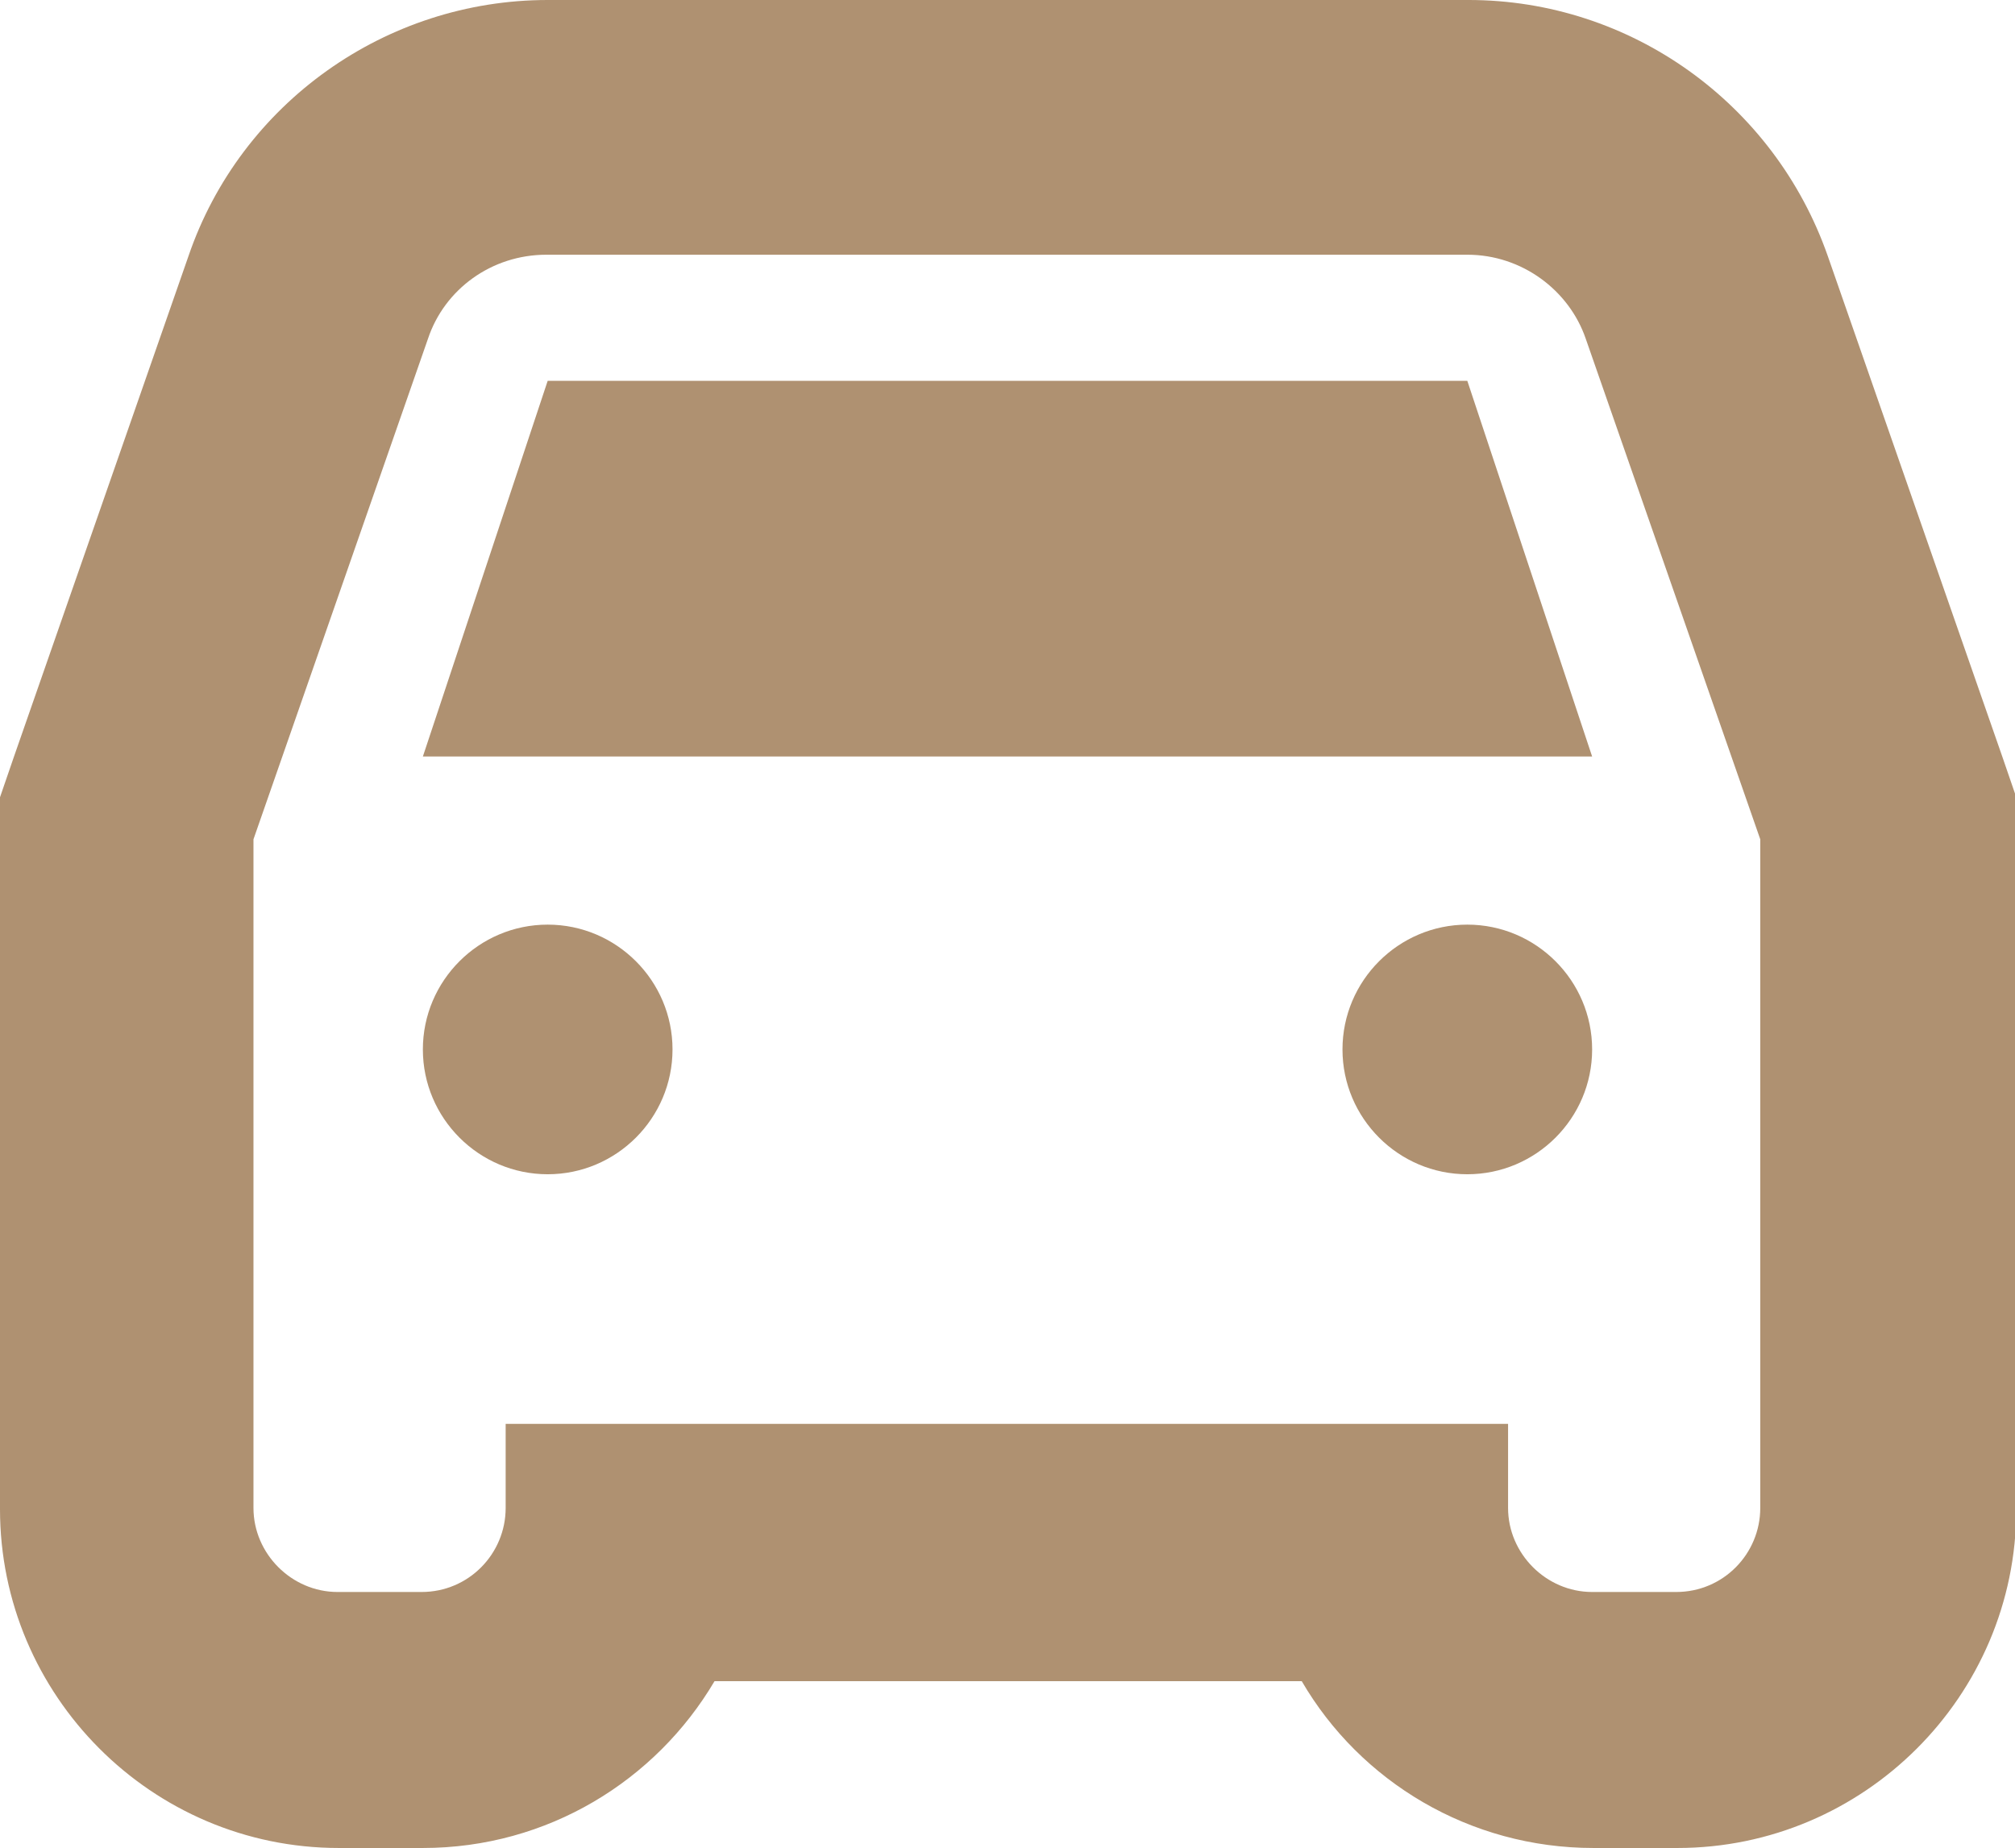 <?xml version="1.0" encoding="UTF-8"?>
<svg id="Layer_2" data-name="Layer 2" xmlns="http://www.w3.org/2000/svg" viewBox="0 0 15.82 14.51">
  <defs>
    <style>
      .cls-1 {
        fill: #af9171;
        stroke-width: 0px;
      }
    </style>
  </defs>
  <g id="results_page" data-name="results page">
    <path class="cls-1" d="M11.52,2c.43,0,.8.28.93.66l1.37,3.93v5.25c0,.36-.29.66-.66.66h-.66c-.36,0-.66-.3-.66-.66v-.66H3.97v.66c0,.36-.29.66-.66.66h-.66c-.36,0-.66-.3-.66-.66v-5.25l1.37-3.93c.13-.39.5-.66.93-.66h7.22M3.31,5.94h9.19l-.98-2.95h-7.22l-.98,2.95M11.52,9.22c.54,0,.98-.44.98-.98s-.44-.98-.98-.98-.98.44-.98.98.44.98.98.98M4.3,9.22c.54,0,.98-.44.98-.98s-.44-.98-.98-.98-.98.44-.98.98.44.98.98.98M11.52,0h-7.22C3.03,0,1.89.81,1.48,2.01L.11,5.94l-.11.32v5.59c0,1.46,1.19,2.66,2.66,2.66h.66c.98,0,1.83-.53,2.29-1.31h4.61c.46.79,1.32,1.31,2.29,1.31h.66c1.46,0,2.66-1.19,2.66-2.66v-5.59l-.11-.32-1.37-3.93c-.42-1.2-1.55-2.01-2.82-2.01h0Z"/>
  </g>
</svg>